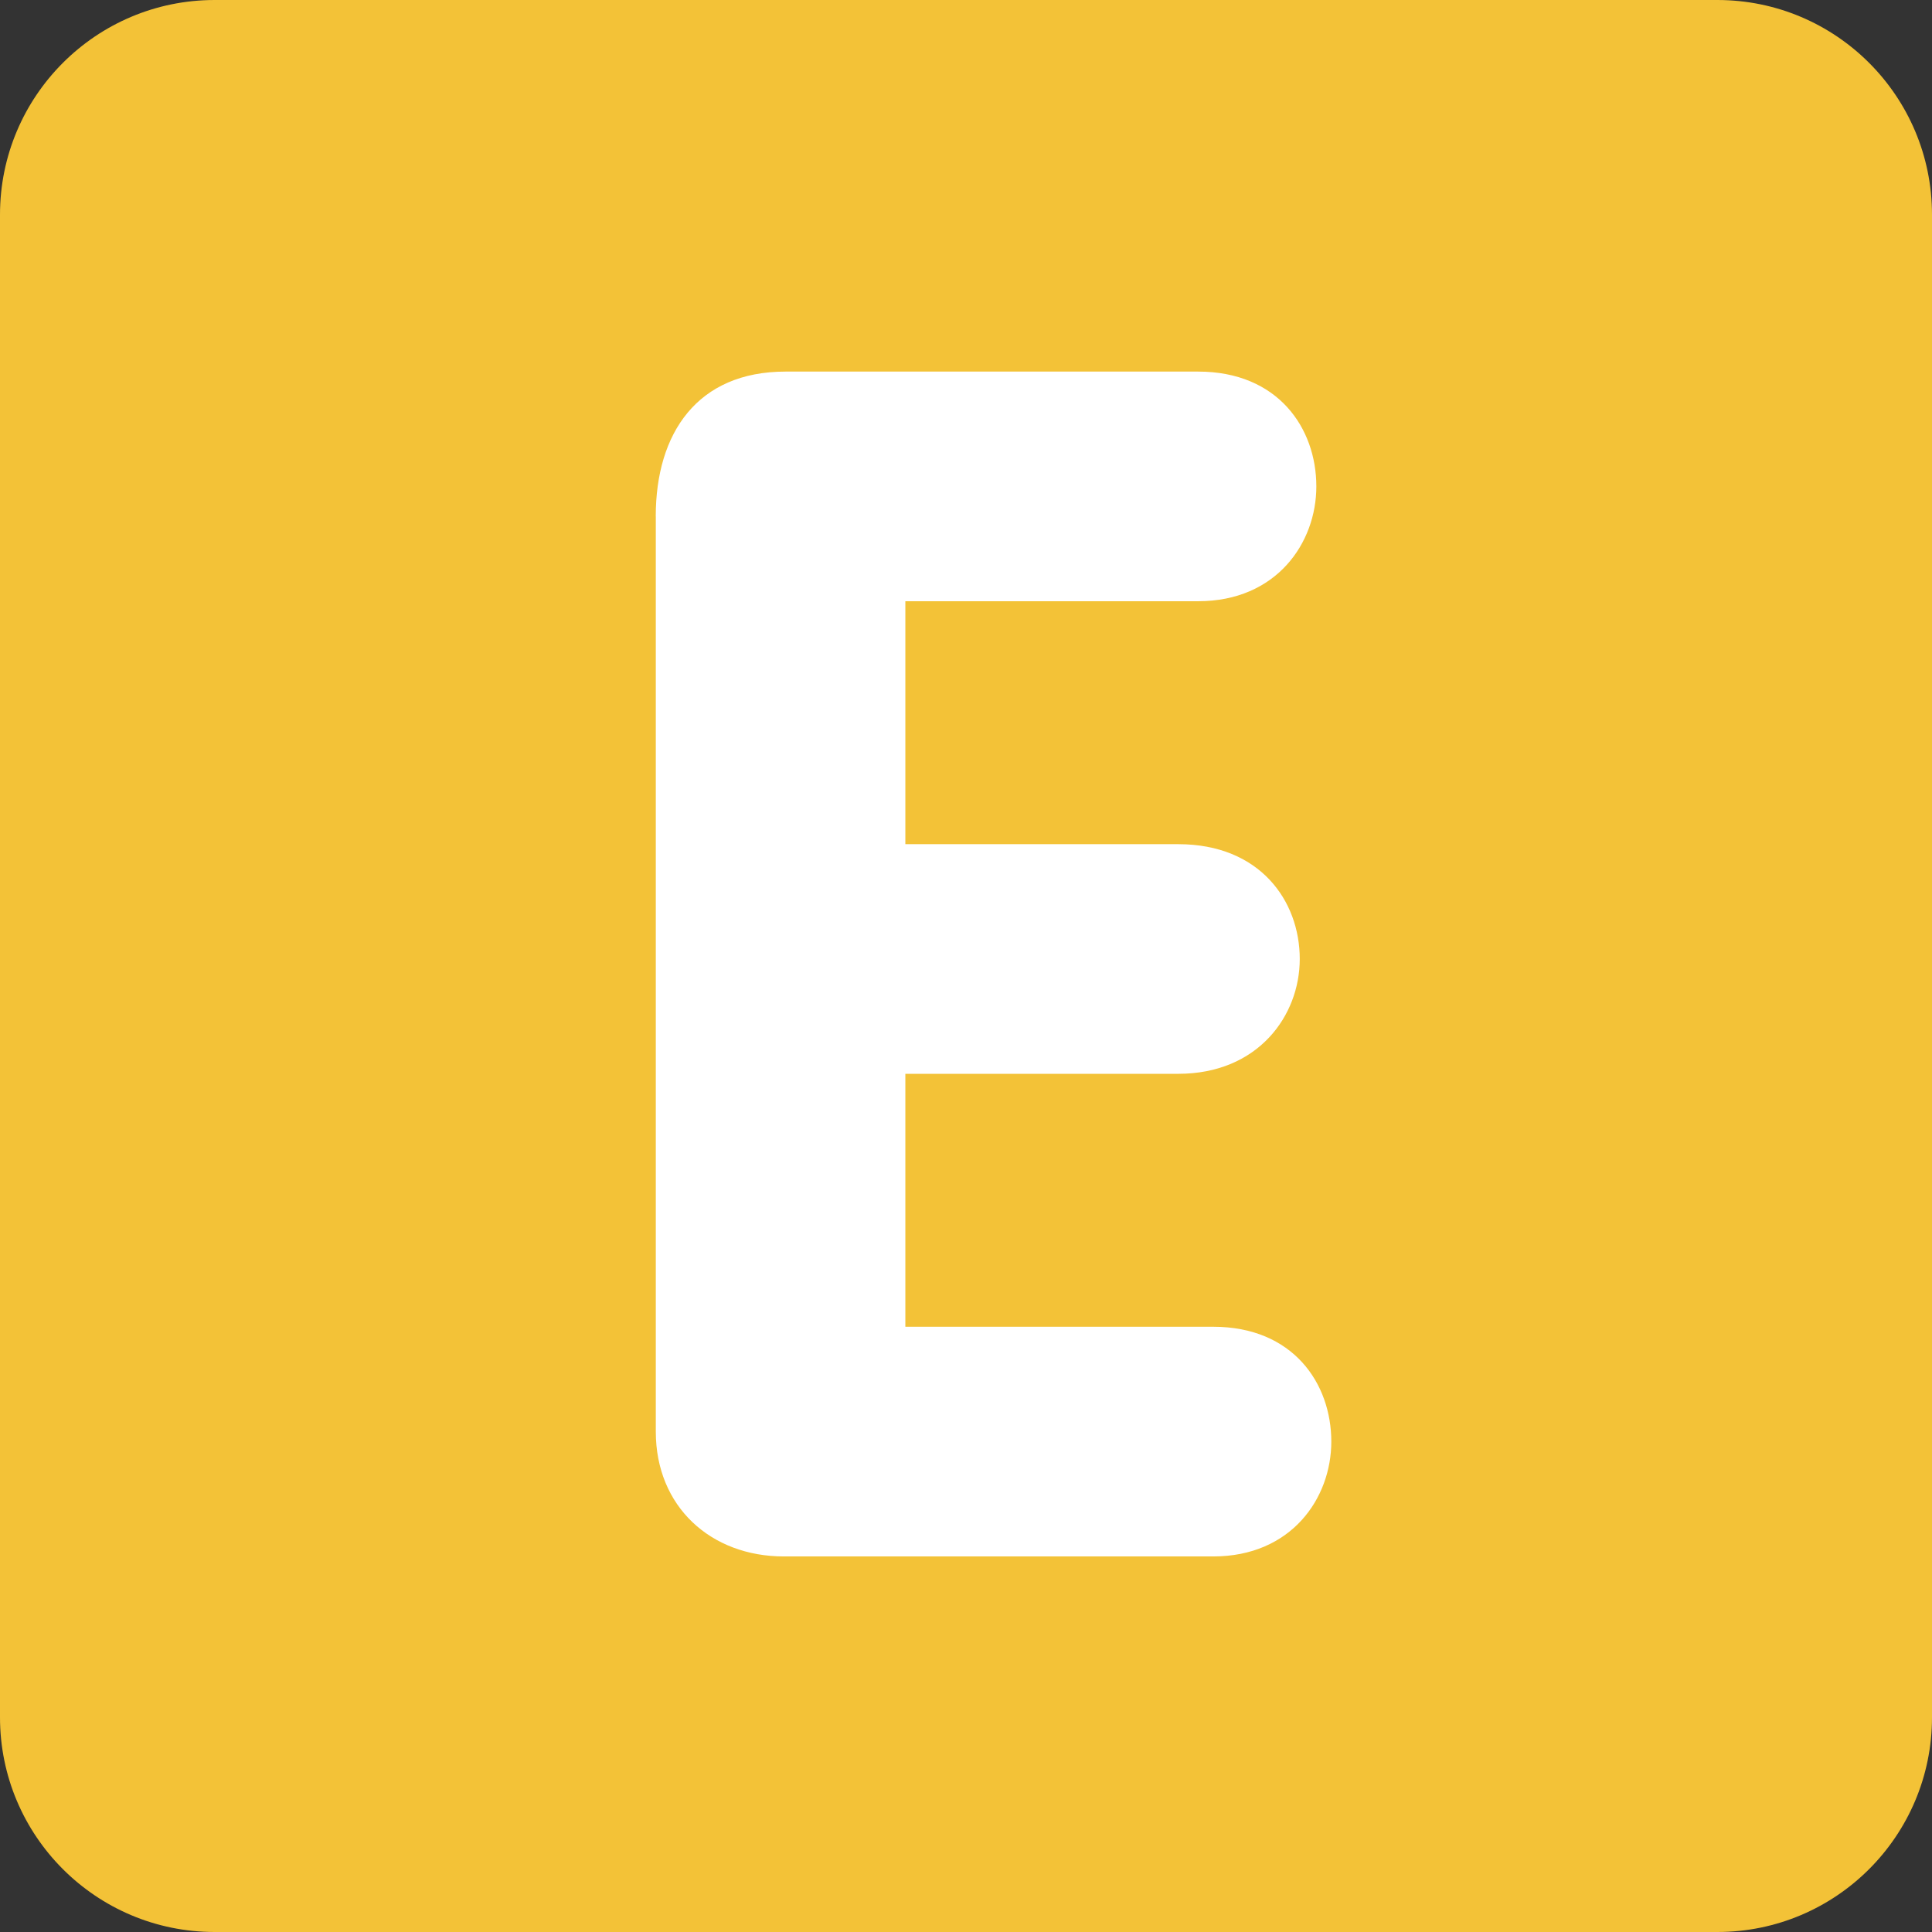 <svg xmlns="http://www.w3.org/2000/svg" viewBox="0 0 36 36"><rect x="0" y="0" width="36" height="36" fill="#333333" stroke="none"/><path fill="#f3c237" d="M36 32c0 2.209-1.791 4-4 4H4c-2.209 0-4-1.791-4-4V4c0-2.209 1.791-4 4-4h28c2.209 0 4 1.791 4 4v28z"/><path fill="#FFF" d="M12.219 9.621c0-1.55.775-2.697 2.418-2.697h7.689c1.488 0 2.202 1.054 2.202 2.14 0 1.054-.744 2.139-2.202 2.139H16.87v4.527h5.085c1.52 0 2.264 1.054 2.264 2.14 0 1.054-.775 2.139-2.264 2.139H16.87v4.713h5.736c1.488 0 2.201 1.055 2.201 2.14 0 1.055-.744 2.14-2.201 2.14h-7.999c-1.364 0-2.387-.93-2.387-2.325V9.621z"/></svg>